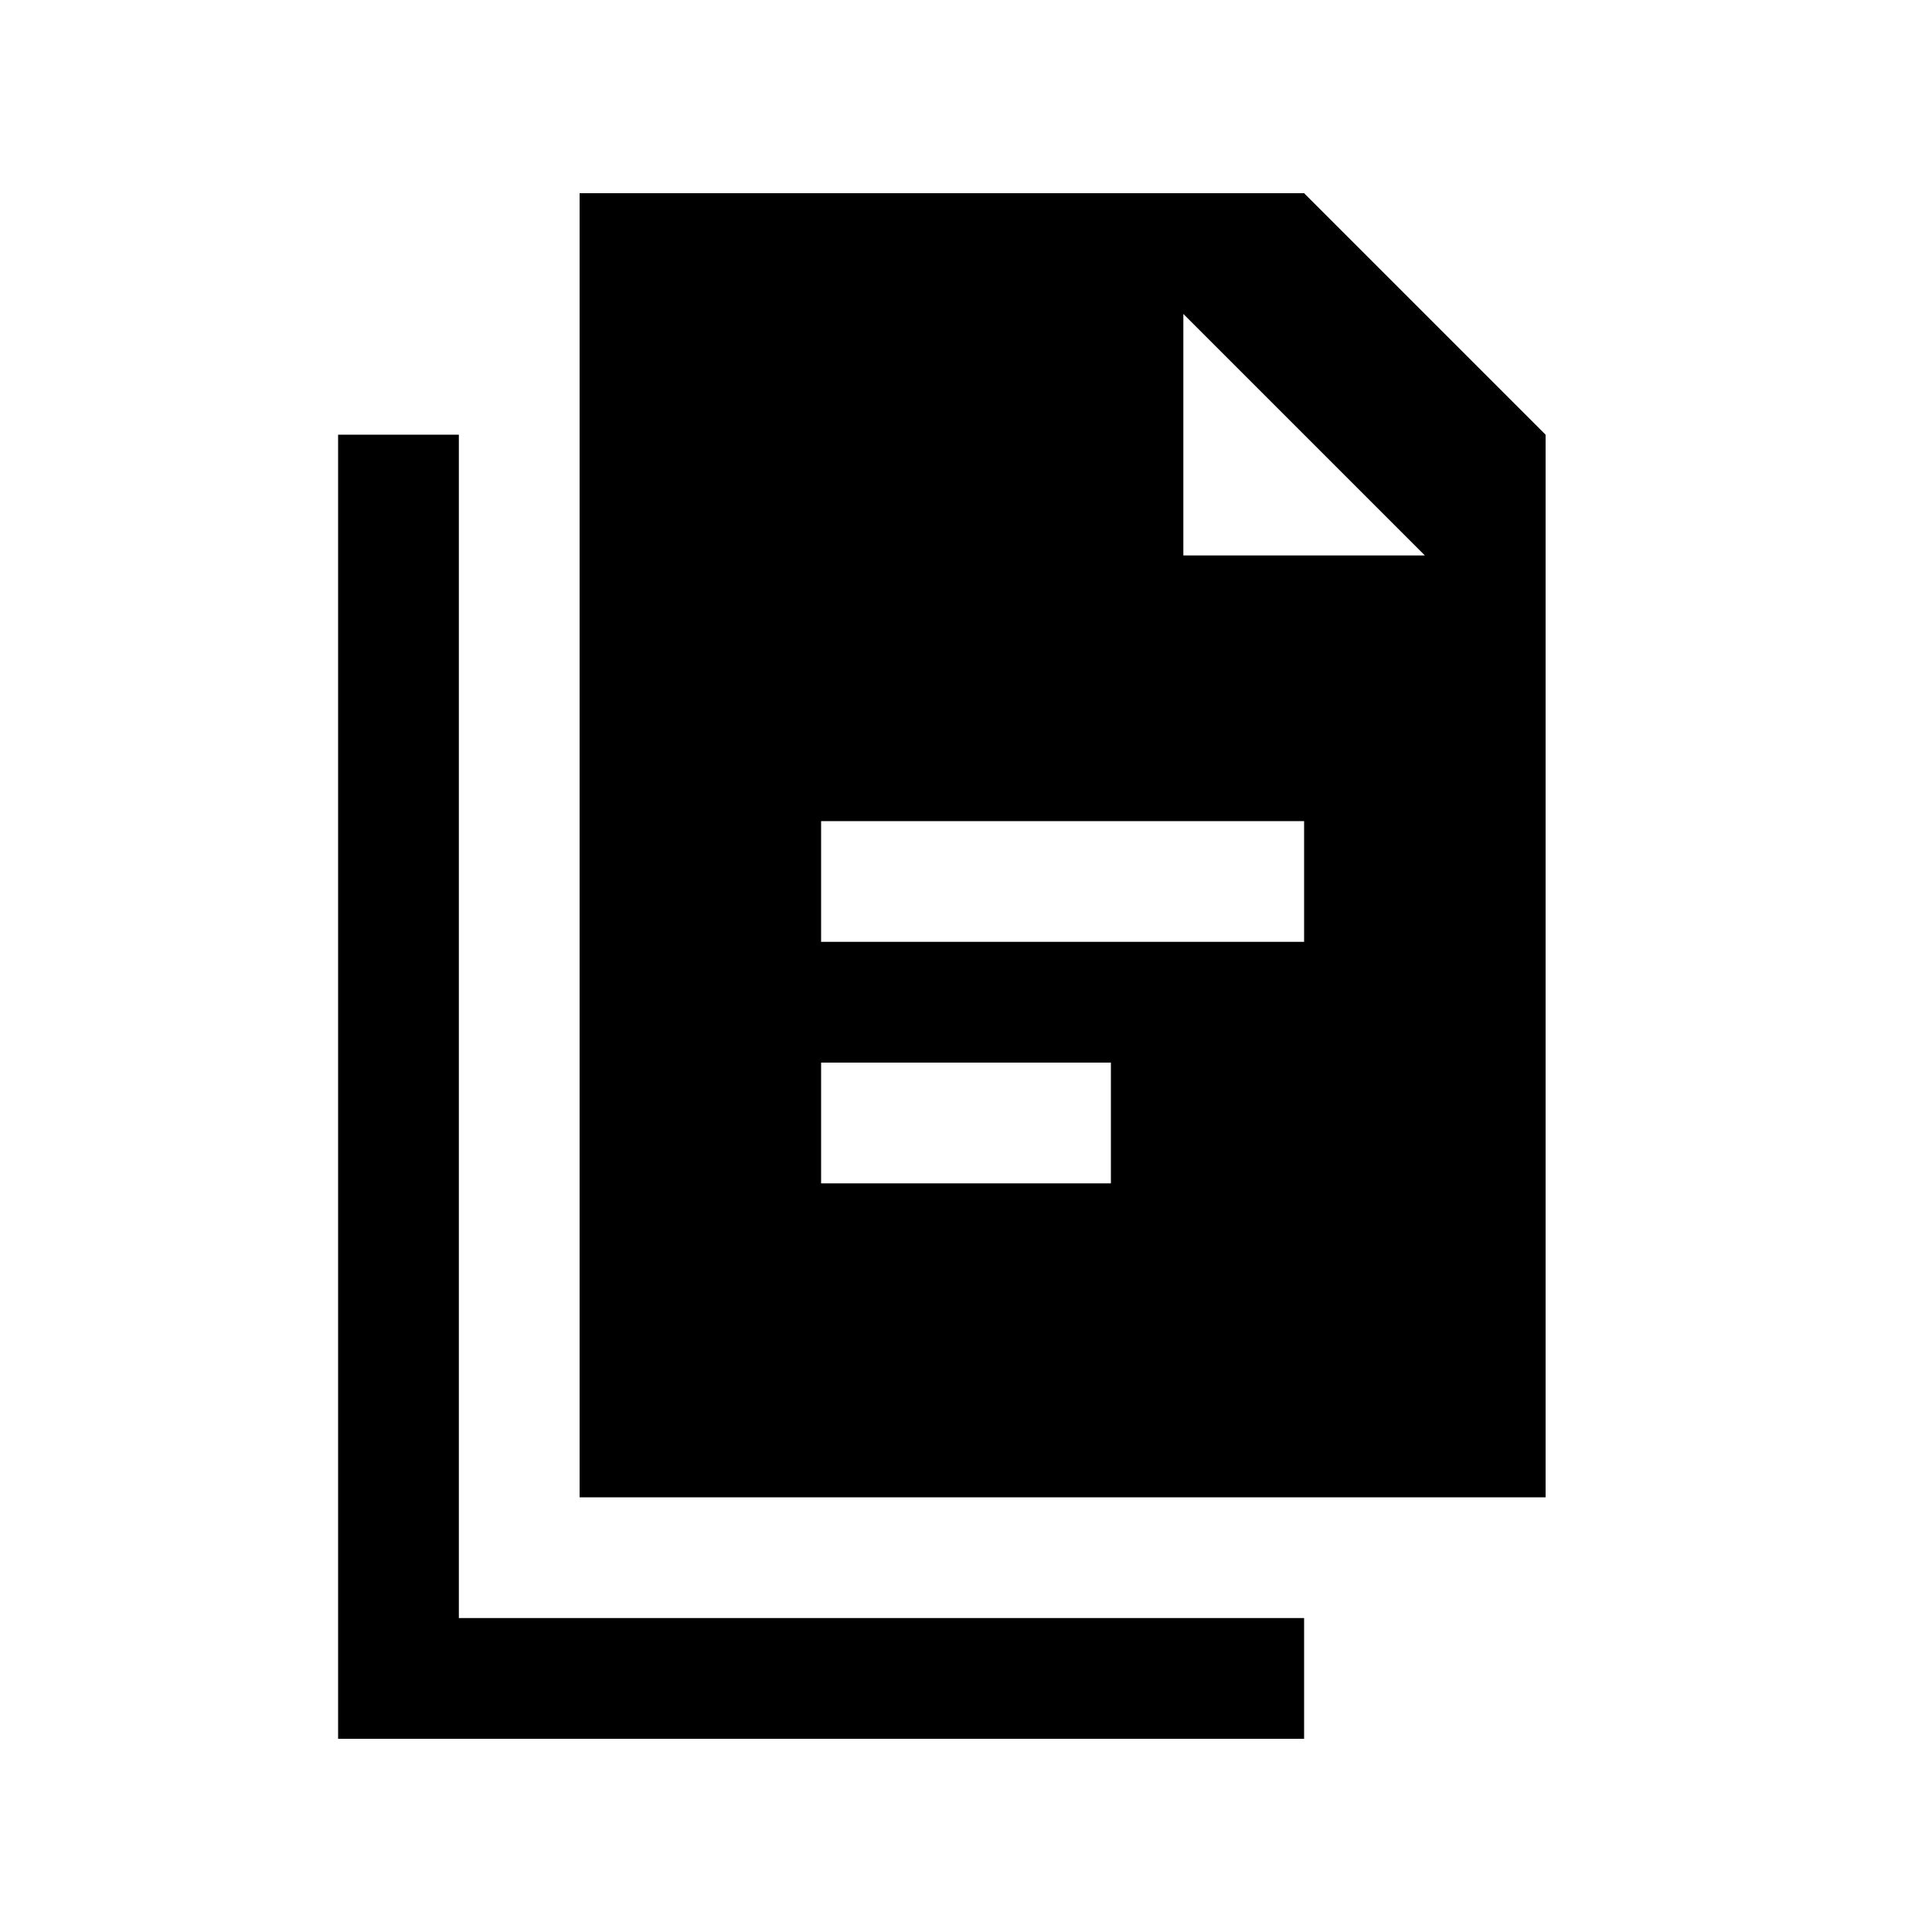 <svg width="40" height="40" viewBox="0 0 40 40" xmlns="http://www.w3.org/2000/svg">
<path fill-rule="evenodd" clip-rule="evenodd" d="M12 4H27L32 9V31H12V4ZM27 17H17V19.5H27V17ZM17 22H23V24.5H17V22ZM24.5 6.5V11.5H29.5L24.5 6.5Z"/>
<path d="M9.5 33.5V9H7V36H27V33.5H9.5Z"/>
</svg>

